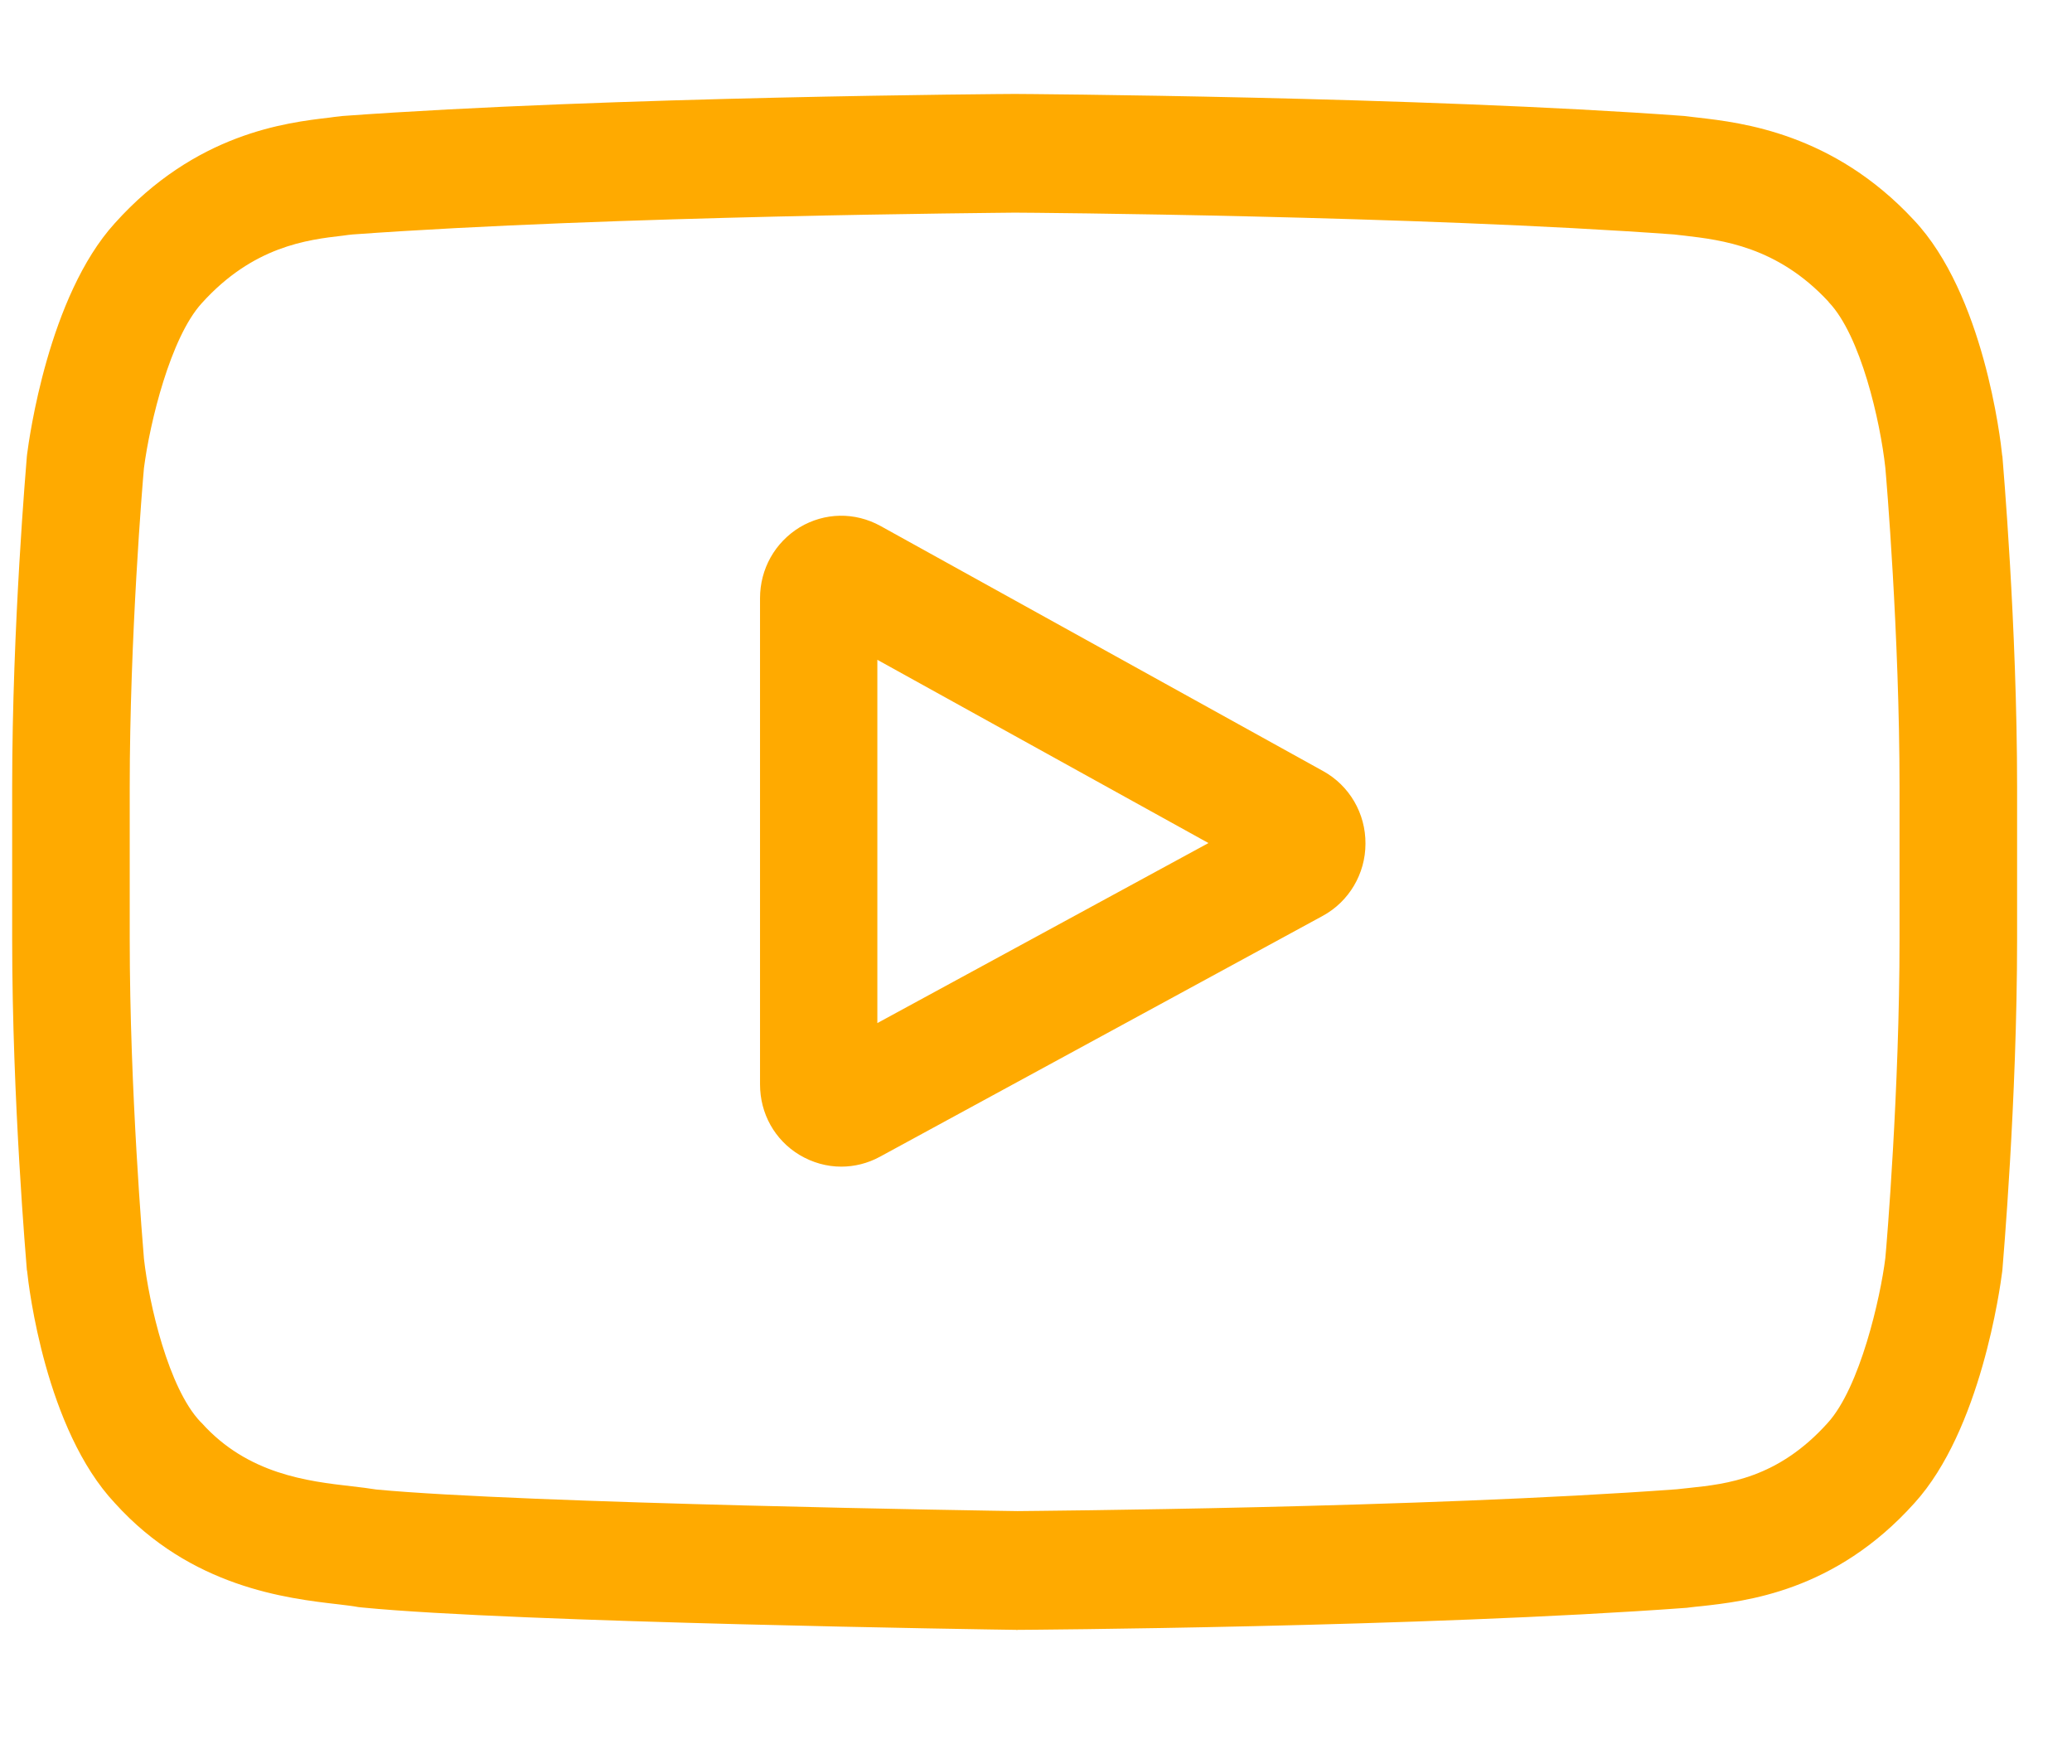 <svg xmlns="http://www.w3.org/2000/svg" xmlns:xlink="http://www.w3.org/1999/xlink" width="47" zoomAndPan="magnify" viewBox="0 0 35.25 30" height="40" preserveAspectRatio="xMidYMid meet" version="1.0"><defs><clipPath id="id1"><path d="M 0.207 1.598 L 34.32 1.598 L 34.32 27.727 L 0.207 27.727 Z M 0.207 1.598 " clip-rule="nonzero"/></clipPath></defs><path fill="#ffaa00" d="M 22.512 13.117 L 14.977 8.945 C 14.543 8.707 14.031 8.715 13.605 8.969 C 13.184 9.227 12.93 9.676 12.93 10.176 L 12.93 18.445 C 12.93 18.941 13.18 19.391 13.602 19.645 C 13.824 19.777 14.066 19.844 14.312 19.844 C 14.535 19.844 14.762 19.789 14.969 19.676 L 22.504 15.578 C 22.949 15.336 23.23 14.863 23.23 14.352 C 23.234 13.836 22.957 13.363 22.512 13.117 Z M 14.926 17.402 L 14.926 11.223 L 20.559 14.34 Z M 14.926 17.402 " fill-opacity="1" fill-rule="nonzero"/><g clip-path="url(#id1)"><path fill="#ffaa00" d="M 34.066 7.762 L 34.062 7.746 C 34.035 7.469 33.746 5 32.559 3.742 C 31.188 2.266 29.633 2.086 28.883 2 C 28.824 1.992 28.766 1.988 28.715 1.98 L 28.656 1.973 C 24.145 1.641 17.336 1.598 17.27 1.598 L 17.258 1.598 C 17.188 1.598 10.379 1.641 5.828 1.973 L 5.77 1.98 C 5.719 1.984 5.668 1.992 5.609 2 C 4.867 2.086 3.328 2.266 1.953 3.797 C 0.824 5.039 0.496 7.457 0.461 7.727 L 0.457 7.762 C 0.449 7.879 0.207 10.629 0.207 13.391 L 0.207 15.973 C 0.207 18.734 0.449 21.484 0.457 21.602 L 0.461 21.617 C 0.488 21.891 0.777 24.316 1.957 25.57 C 3.25 27 4.879 27.188 5.758 27.289 C 5.895 27.305 6.016 27.32 6.098 27.336 L 6.176 27.344 C 8.781 27.598 16.941 27.719 17.289 27.723 L 17.301 27.727 L 17.309 27.723 C 17.379 27.723 24.188 27.68 28.695 27.348 L 28.758 27.34 C 28.812 27.332 28.875 27.328 28.945 27.32 C 29.684 27.238 31.215 27.078 32.57 25.566 C 33.699 24.324 34.027 21.906 34.062 21.633 L 34.066 21.598 C 34.074 21.484 34.316 18.734 34.316 15.973 L 34.316 13.391 C 34.316 10.629 34.074 7.879 34.066 7.762 Z M 32.316 15.973 C 32.316 18.527 32.098 21.16 32.074 21.402 C 31.992 22.066 31.645 23.598 31.094 24.203 C 30.246 25.148 29.375 25.242 28.738 25.309 C 28.66 25.316 28.59 25.324 28.523 25.332 C 24.164 25.652 17.609 25.699 17.309 25.703 C 16.969 25.699 8.926 25.574 6.402 25.336 C 6.273 25.316 6.133 25.297 5.984 25.281 C 5.238 25.195 4.215 25.078 3.43 24.203 L 3.41 24.184 C 2.867 23.613 2.535 22.18 2.449 21.41 C 2.434 21.227 2.207 18.562 2.207 15.973 L 2.207 13.391 C 2.207 10.836 2.426 8.207 2.449 7.961 C 2.551 7.176 2.902 5.742 3.43 5.16 C 4.305 4.188 5.227 4.078 5.836 4.008 C 5.895 4 5.949 3.992 6 3.988 C 10.426 3.668 17.023 3.621 17.262 3.617 C 17.5 3.617 24.098 3.668 28.48 3.988 C 28.535 3.996 28.594 4 28.656 4.008 C 29.285 4.082 30.234 4.191 31.105 5.129 L 31.113 5.141 C 31.656 5.711 31.988 7.164 32.074 7.953 C 32.09 8.125 32.316 10.793 32.316 13.391 Z M 32.316 15.973 " fill-opacity="1" fill-rule="nonzero"/></g></svg>